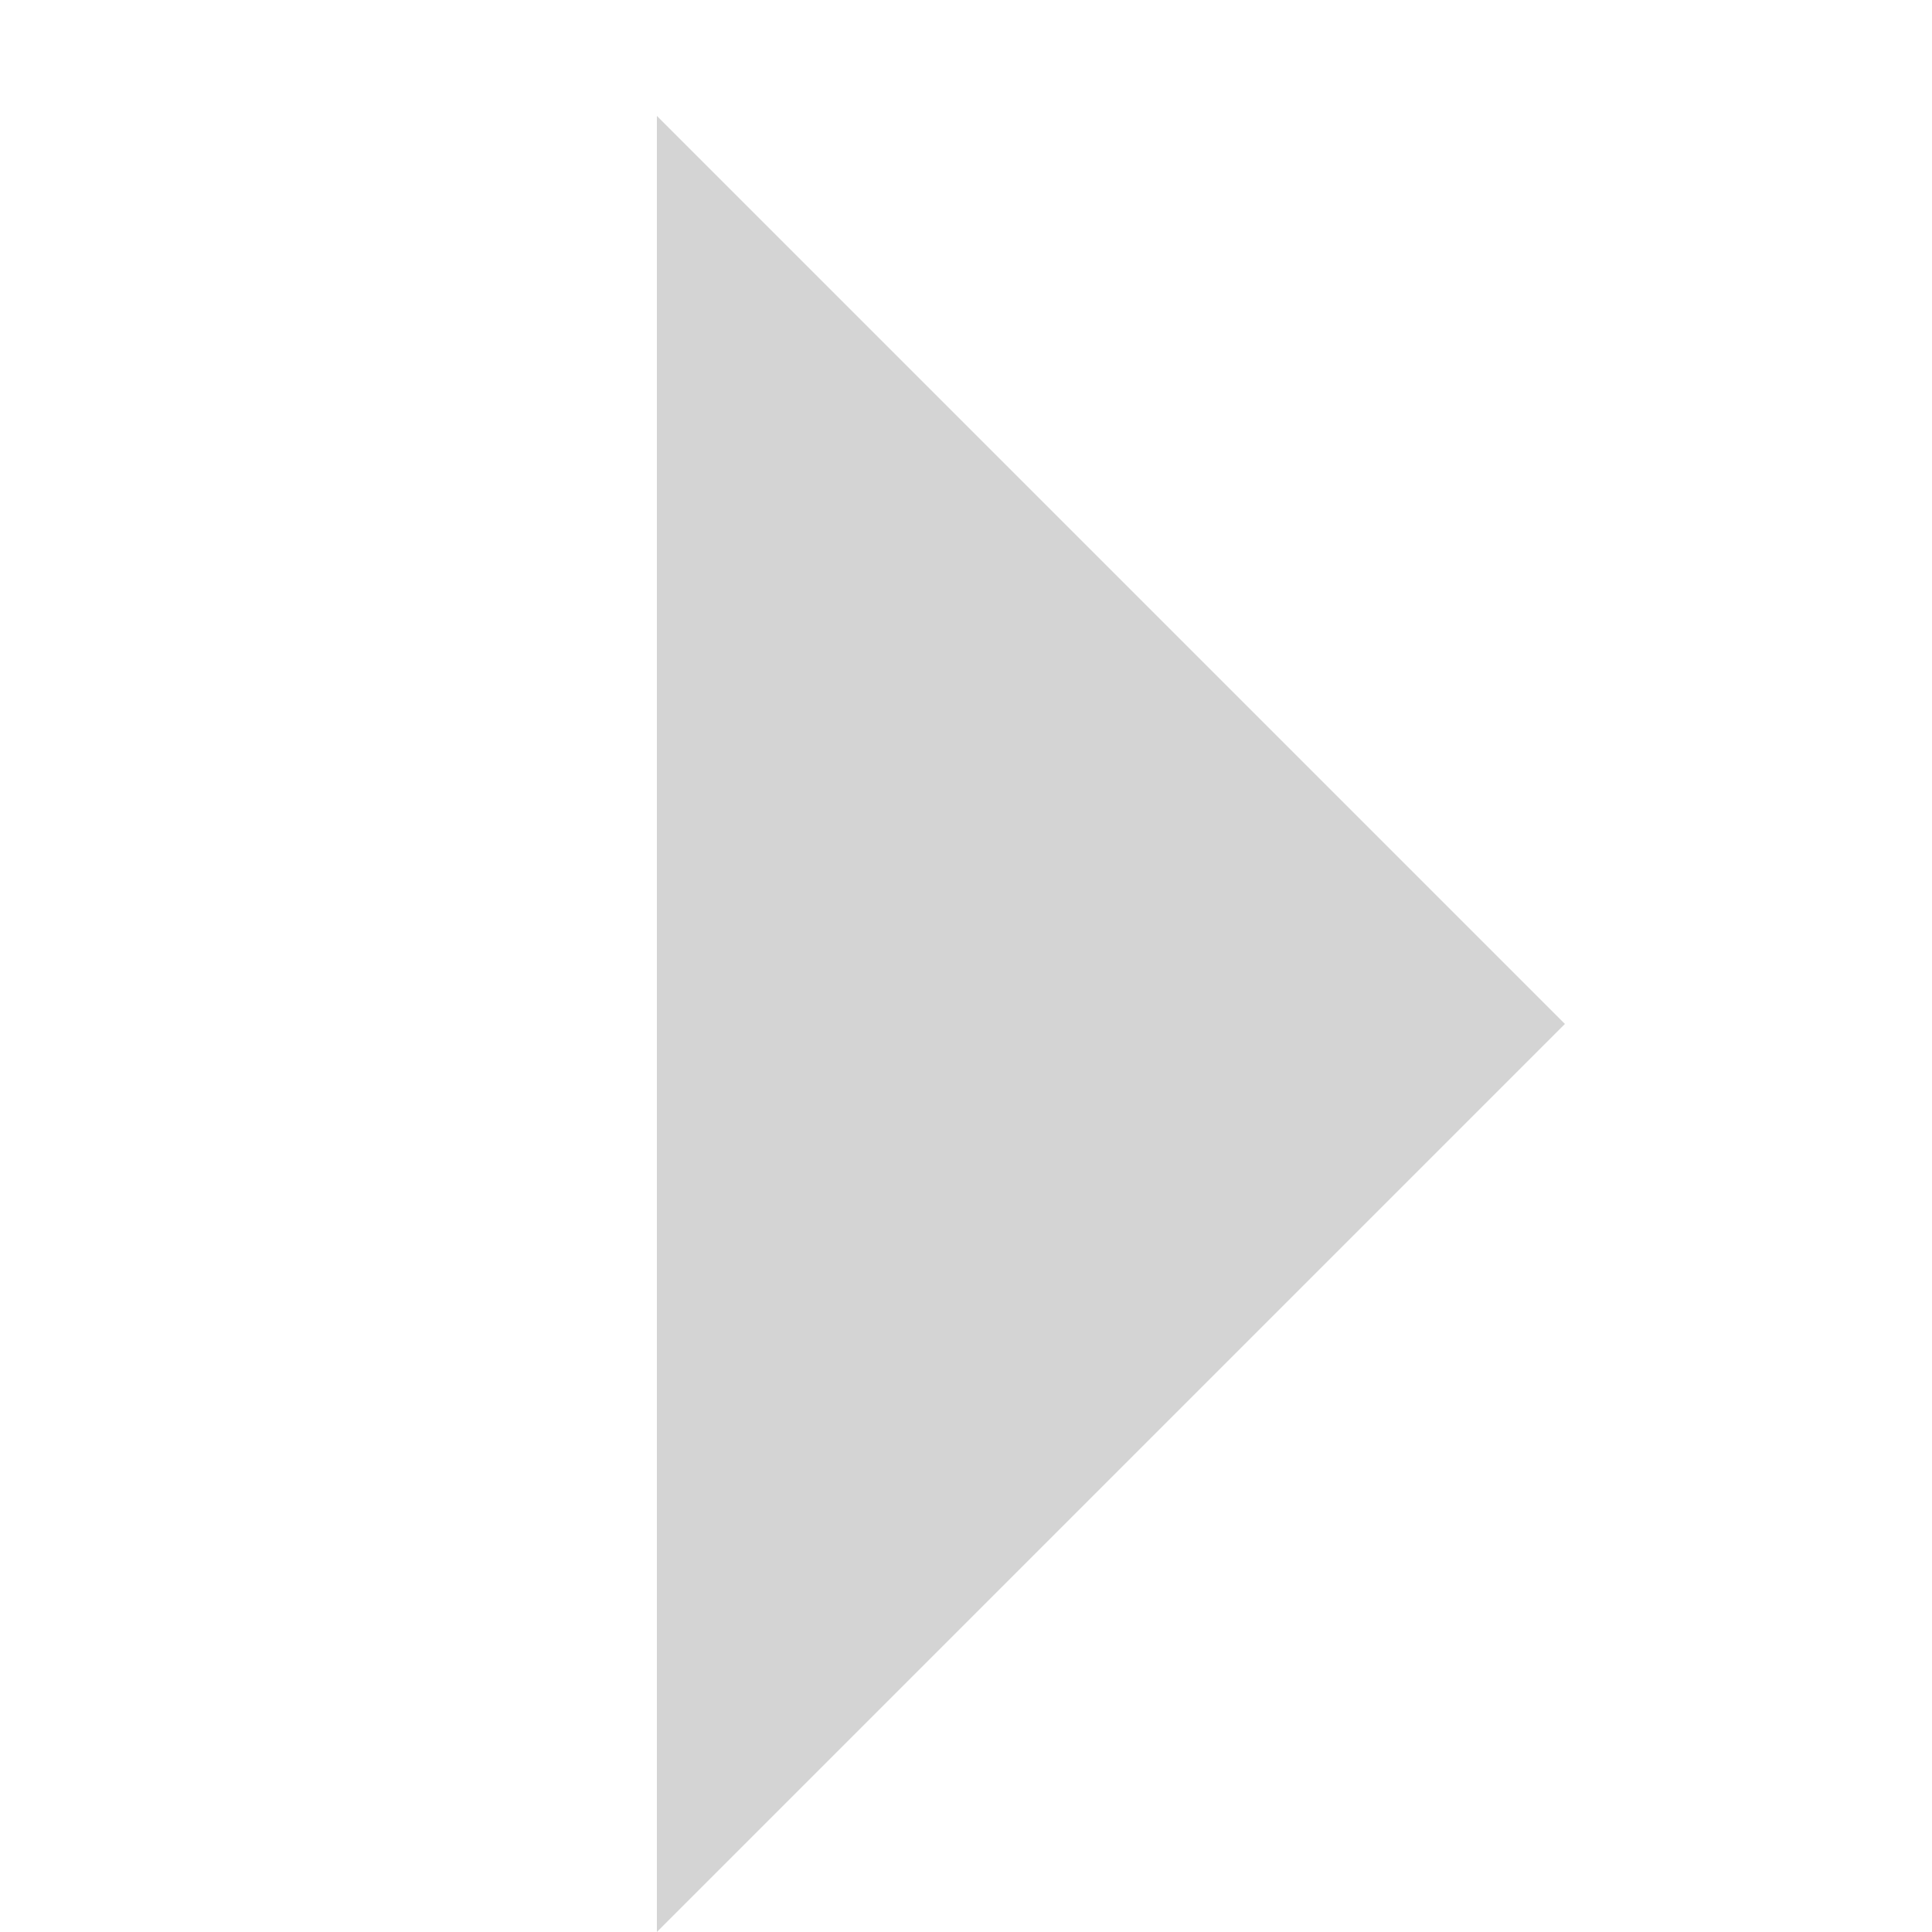 <svg xmlns="http://www.w3.org/2000/svg" width="10" height="10" viewBox="0 0 10 10">
    <path data-name="패스 36" d="M6.7 8.1 2 3.4h9.4z" transform="rotate(-90 6 6)" style="fill:#d4d4d4"/>
    <path data-name="사각형 1467" style="fill:none" d="M0 0h10v10H0z" transform="rotate(-90 5 5)"/>
</svg>
